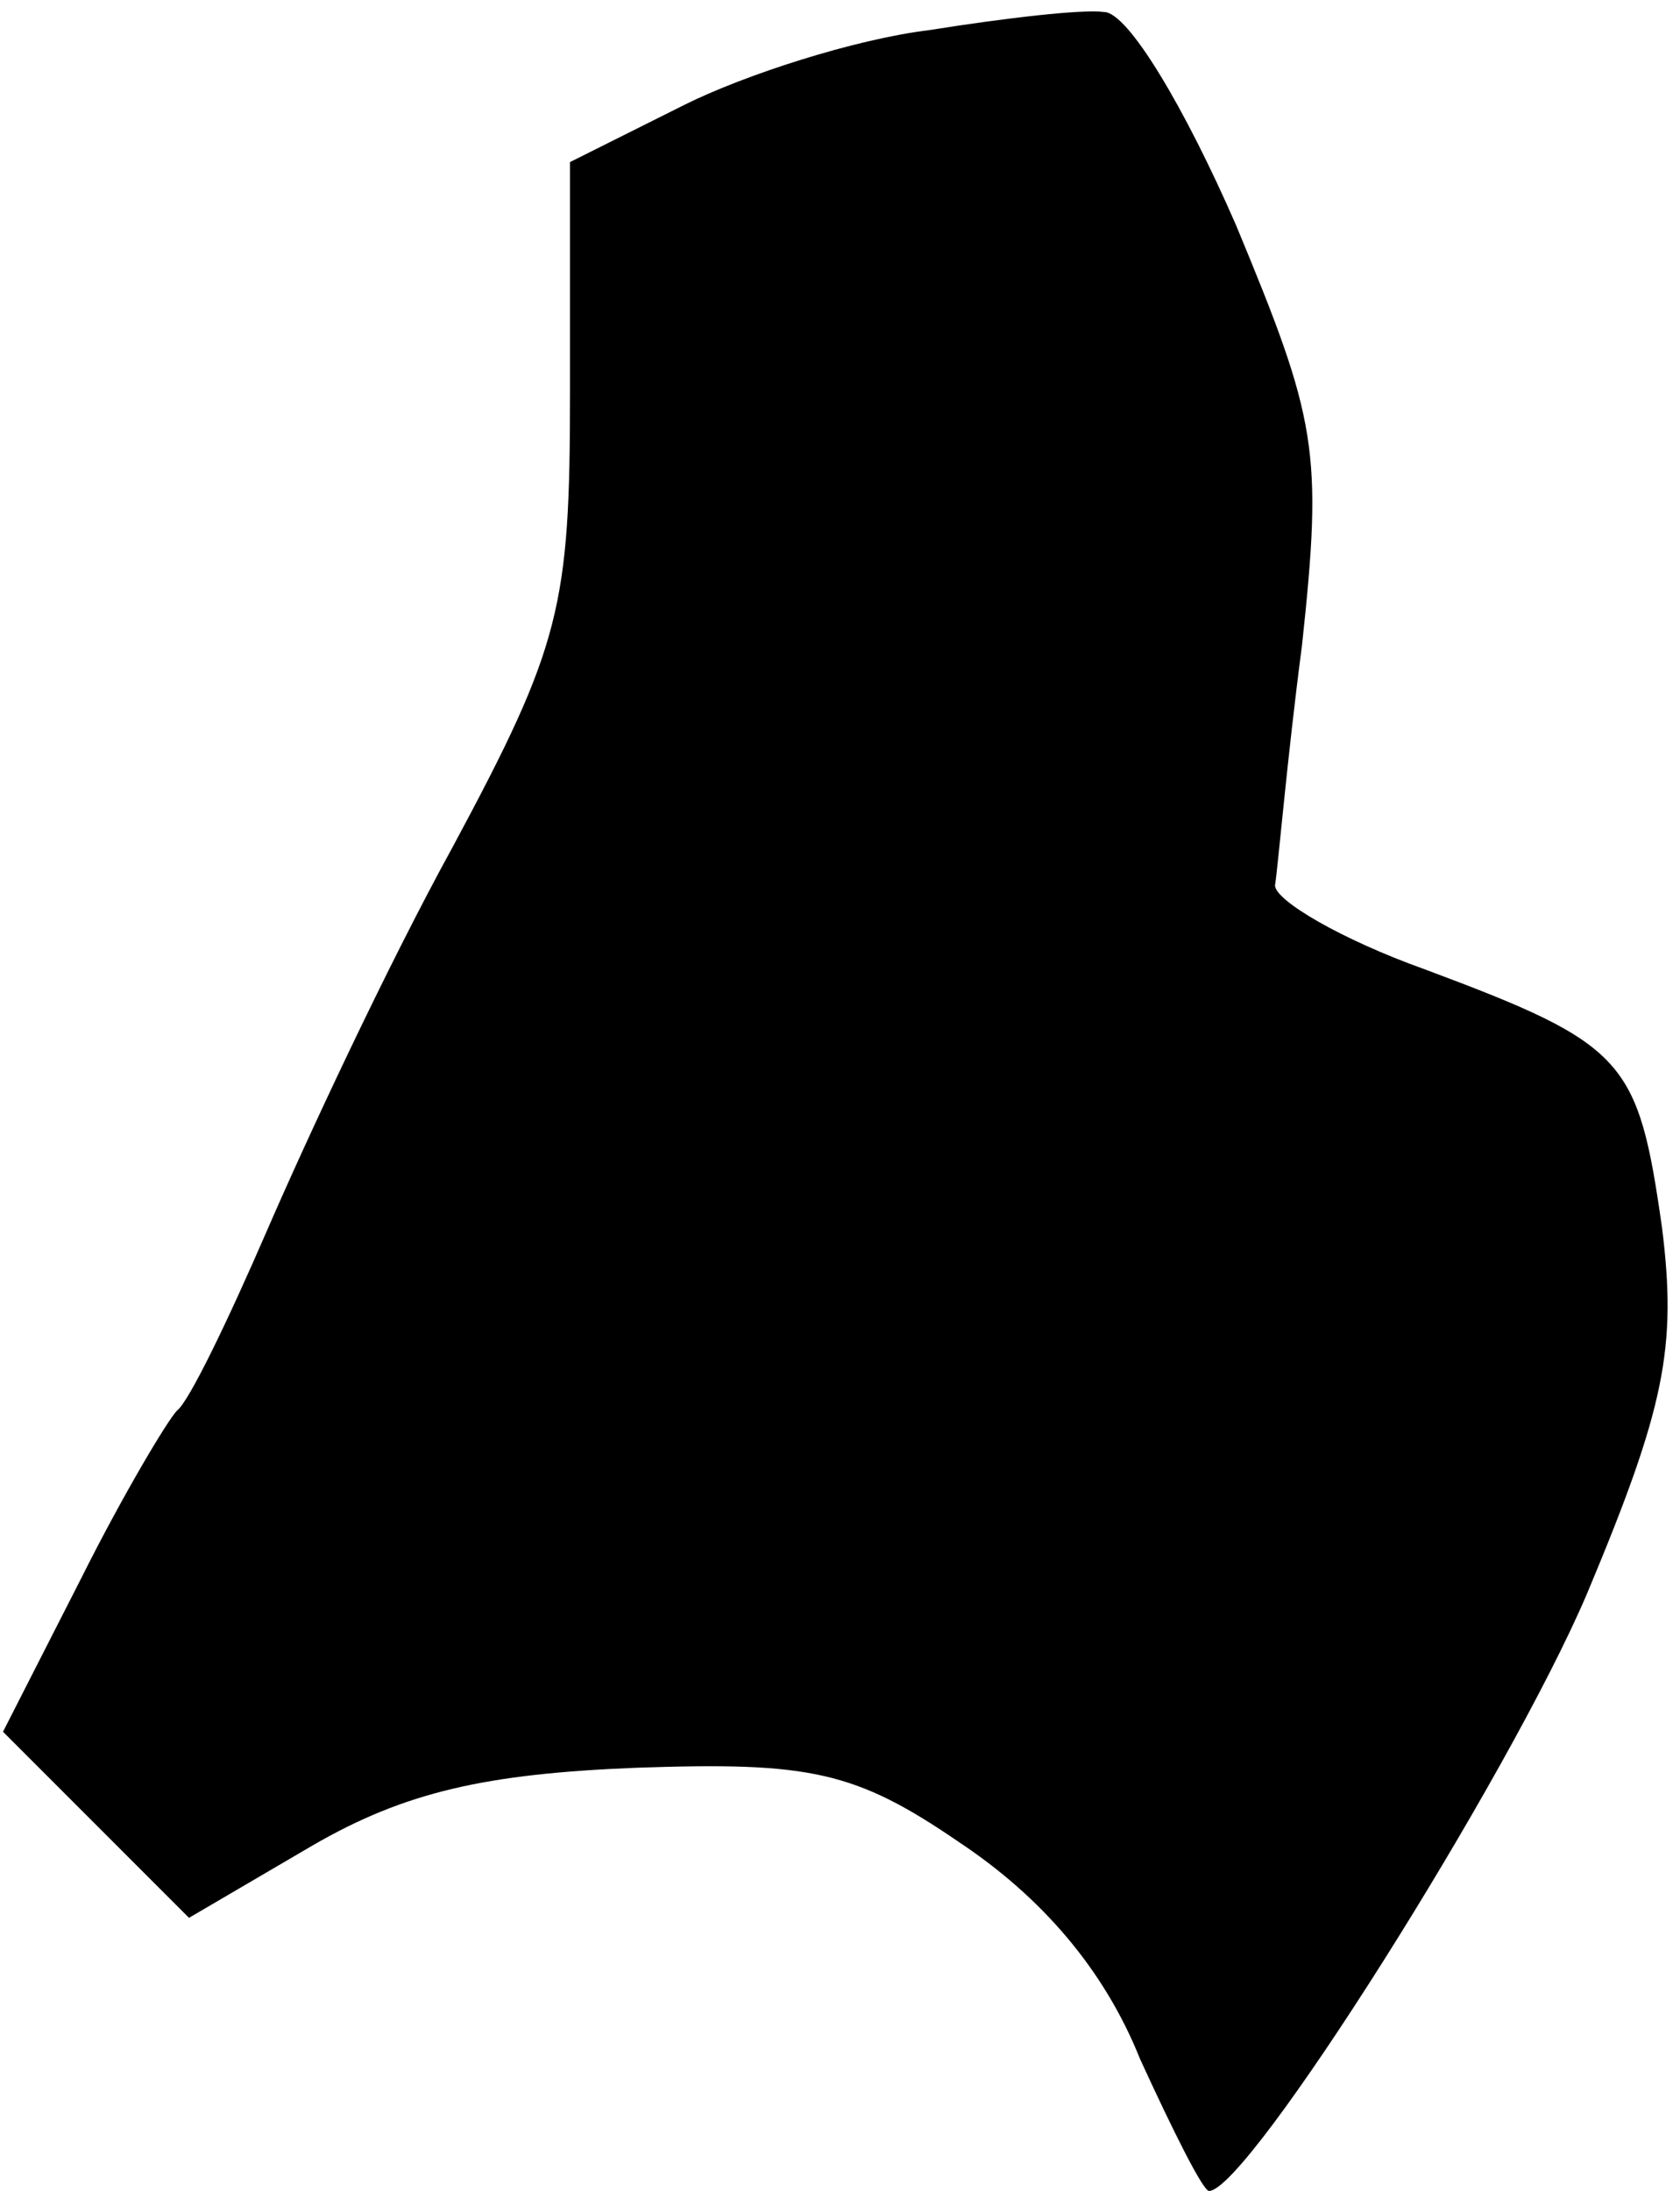 <?xml version="1.0" standalone="no"?>
<!DOCTYPE svg PUBLIC "-//W3C//DTD SVG 20010904//EN"
 "http://www.w3.org/TR/2001/REC-SVG-20010904/DTD/svg10.dtd">
<svg version="1.0" xmlns="http://www.w3.org/2000/svg"
 width="56pt" height="73pt" viewBox="0 0 56 73"
 preserveAspectRatio="xMidYMid meet">
<g transform="translate(0,73) scale(0.1,-0.1)"
fill="#000000" stroke="none">
<path fill="#000000" stroke="none" d="M310 720 c-25 -3 -62 -15 -82 -25 l-38
-19 0 -77 c0 -71 -3 -84 -39 -151 -22 -40 -49 -98 -62 -128 -13 -30 -26 -57
-30 -60 -3 -3 -18 -28 -32 -56 l-26 -51 31 -31 31 -31 41 24 c31 18 58 24 108
26 58 2 73 -1 108 -25 27 -18 48 -42 60 -72 11 -24 21 -44 23 -44 13 0 100
138 126 199 26 62 30 82 25 122 -8 56 -12 61 -79 86 -28 10 -50 23 -50 28 1 6
4 42 9 80 7 65 5 75 -22 140 -17 39 -36 71 -44 71 -7 1 -33 -2 -58 -6z"/>
</g>
</svg>
